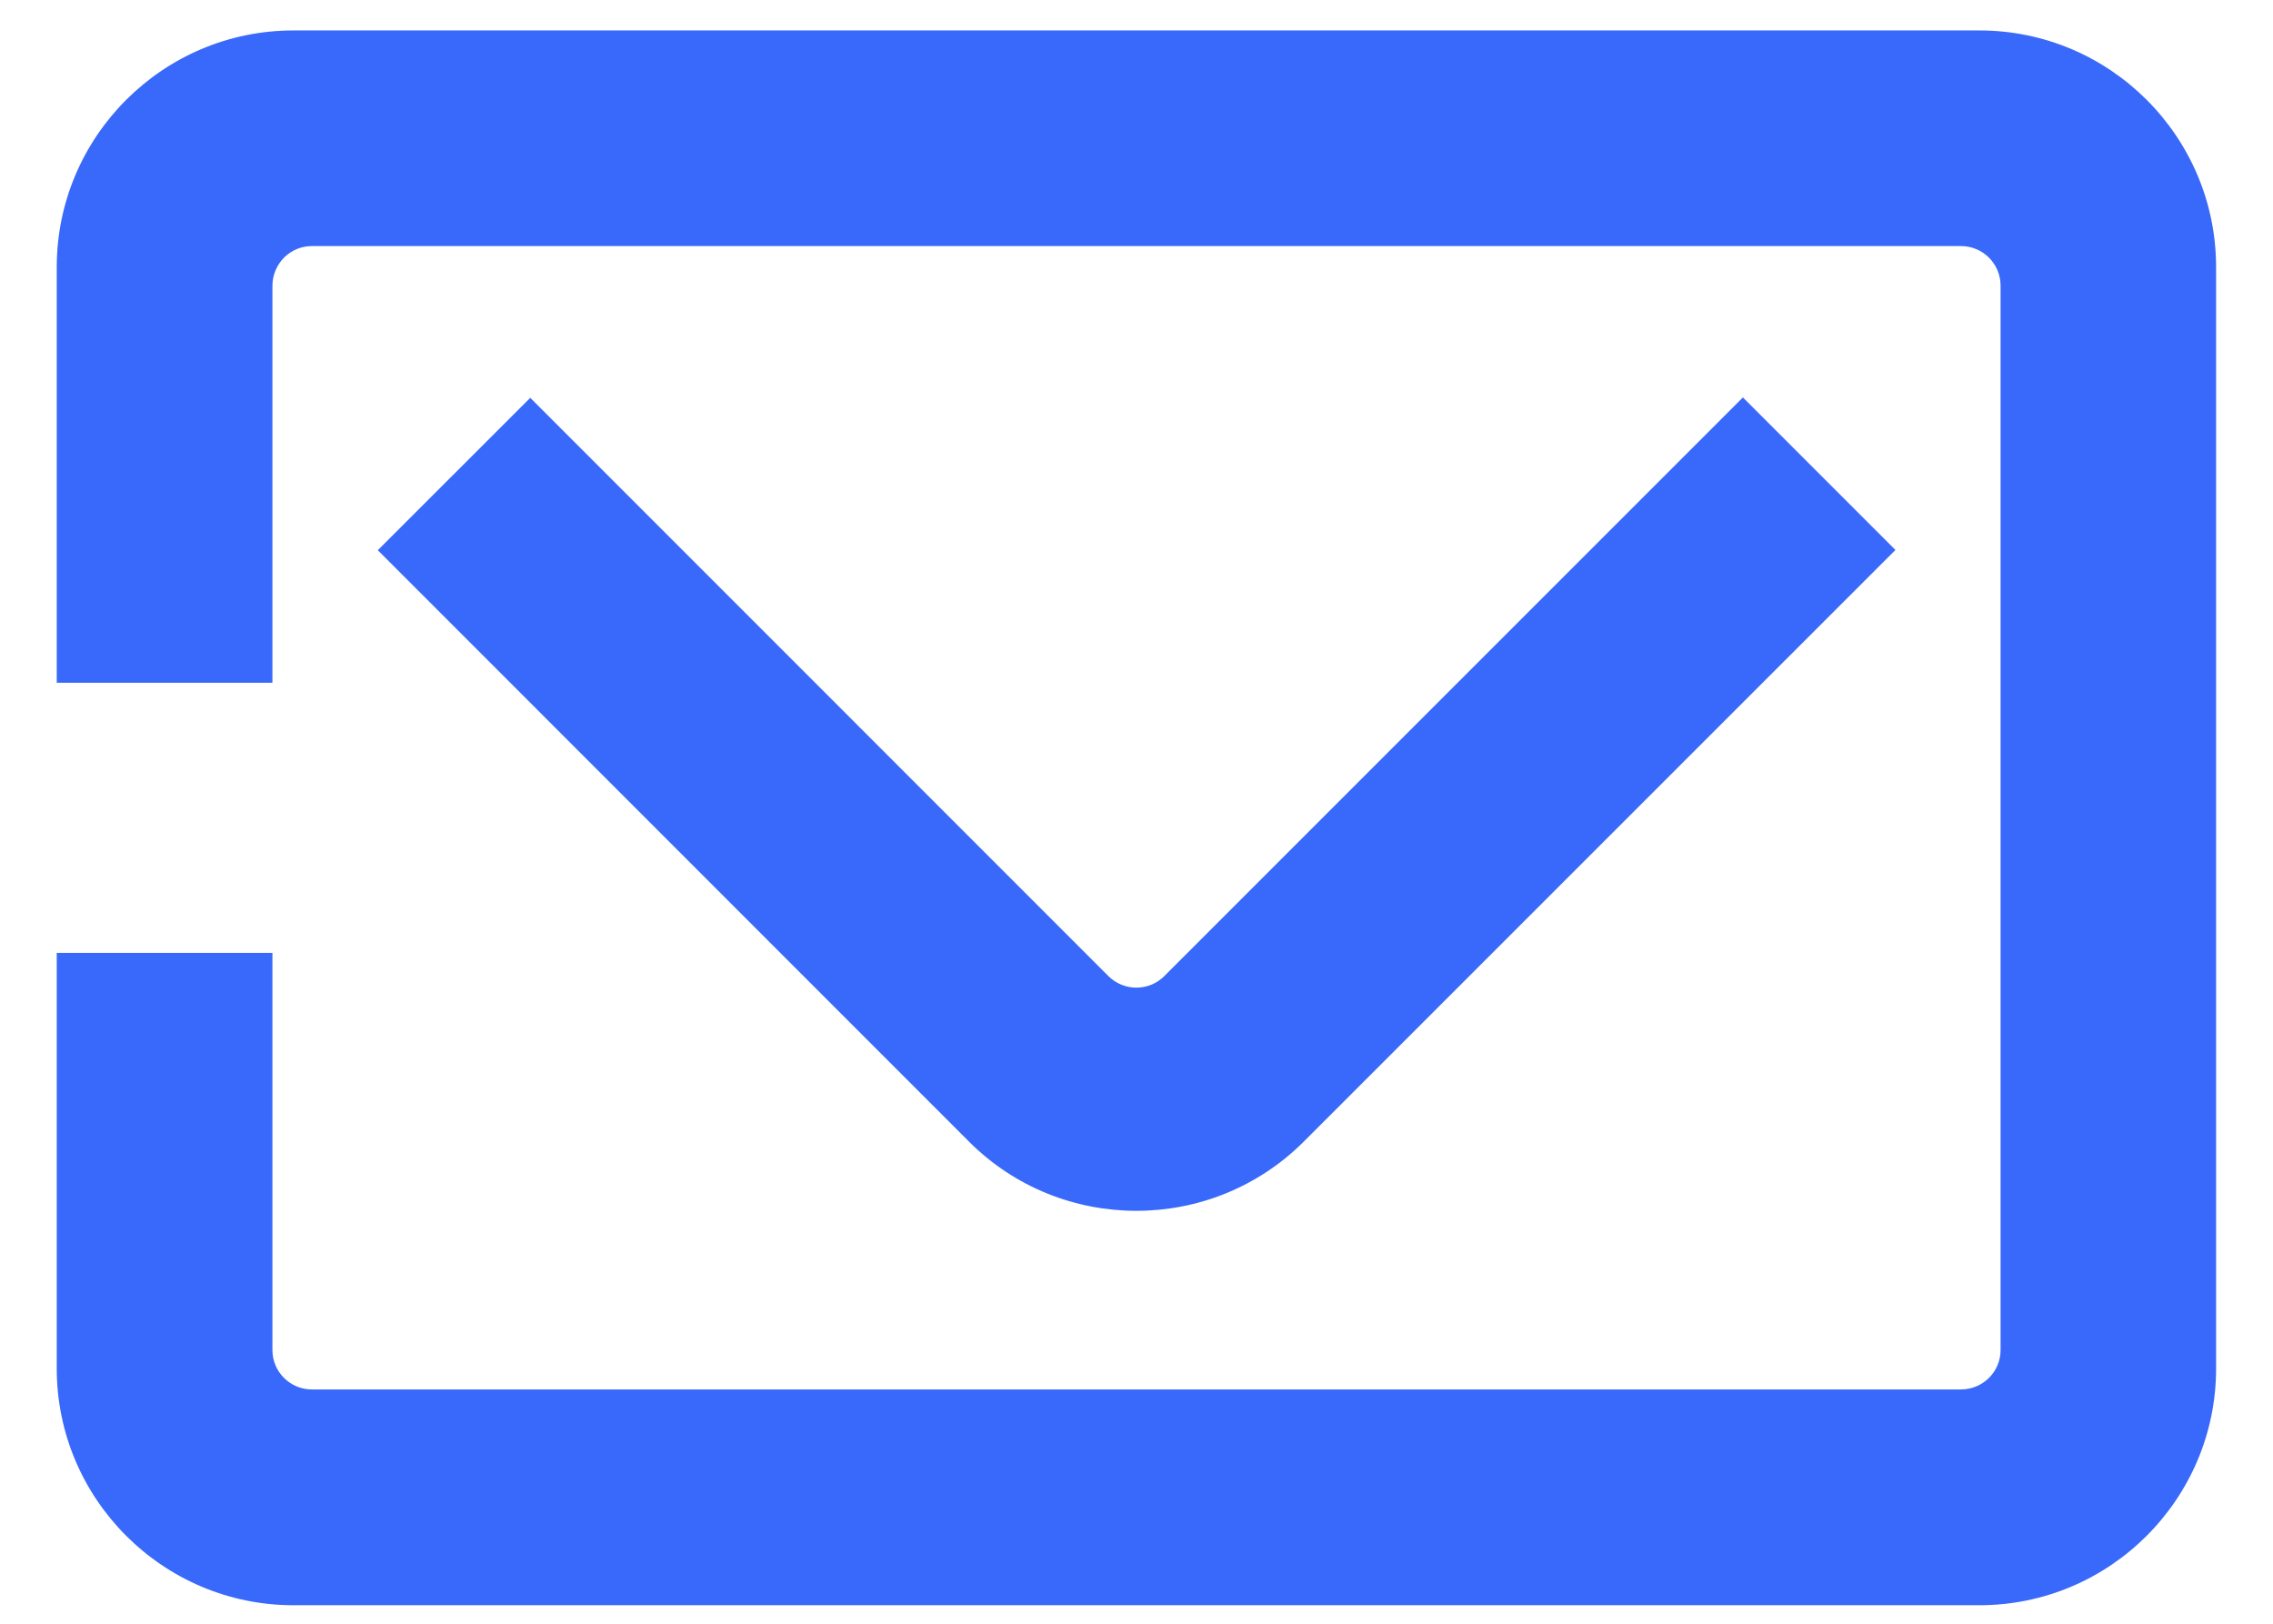 <svg width="28" height="20" viewBox="0 0 28 20" fill="none" xmlns="http://www.w3.org/2000/svg">
<path d="M23.349 6.774L16.06 14.062C14.923 15.198 13.073 15.198 11.937 14.062L4.654 6.777L6.532 4.9L13.655 12.024C13.844 12.212 14.153 12.212 14.341 12.024L21.47 4.895L23.349 6.774Z" fill="#3969FA"/>
<path d="M27.299 3.29V16.857C27.299 18.463 25.991 19.772 24.383 19.772H3.614C2.008 19.772 0.699 18.463 0.699 16.857V11.737H3.356V16.63C3.356 16.897 3.574 17.114 3.841 17.114H24.157C24.425 17.114 24.644 16.897 24.644 16.63V3.517C24.644 3.249 24.425 3.031 24.157 3.031H3.841C3.707 3.031 3.587 3.086 3.499 3.173C3.412 3.261 3.356 3.384 3.356 3.517V8.41H0.699V3.29C0.699 1.683 2.008 0.375 3.614 0.375H24.383C25.991 0.375 27.299 1.683 27.299 3.29Z" fill="#3969FA"/>
</svg>
